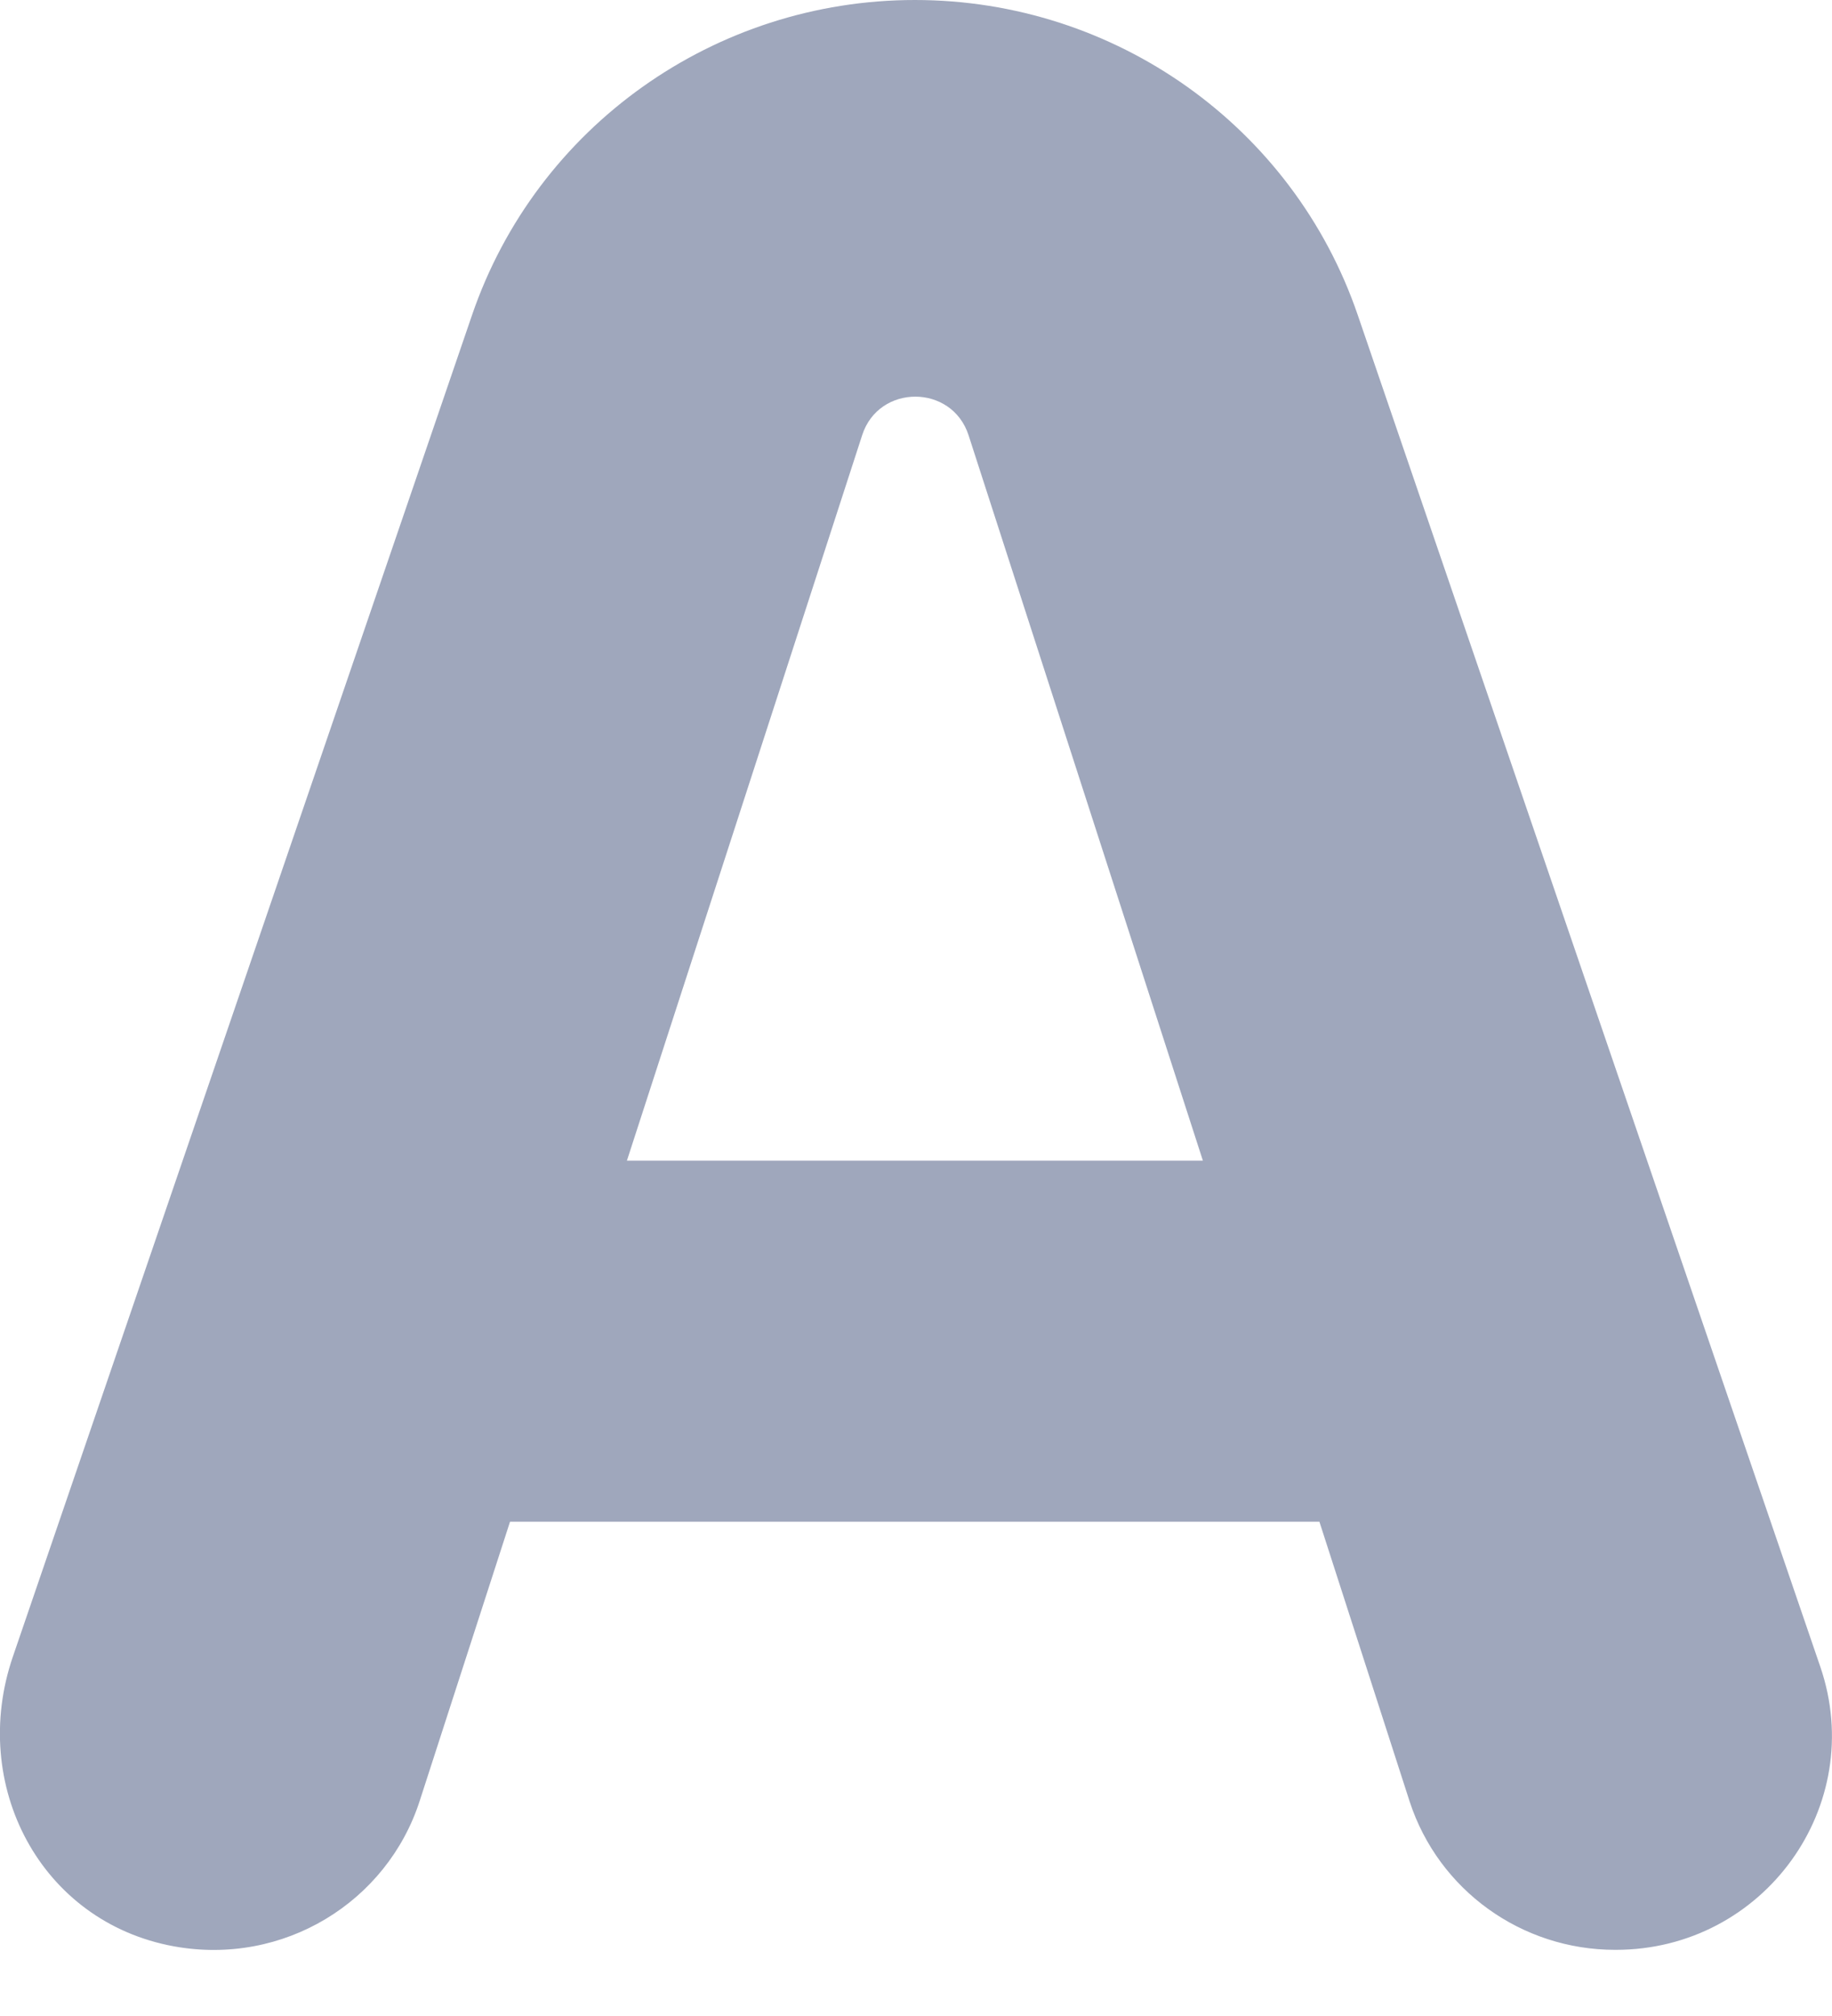 <svg width="10" height="11" viewBox="0 0 10 11" fill="none" xmlns="http://www.w3.org/2000/svg">
<path fill-rule="evenodd" clip-rule="evenodd" d="M3.422 6.333L4.706 2.375C4.796 2.094 5.196 2.094 5.287 2.375L6.566 6.333H3.422ZM7.411 1.718C7.059 0.691 6.088 0 4.994 0C3.901 0 2.929 0.691 2.577 1.718L0.07 9.04C-0.169 9.738 0.219 10.487 0.95 10.62C1.548 10.728 2.113 10.378 2.291 9.826L2.784 8.303H7.202L7.695 9.831C7.853 10.313 8.305 10.639 8.816 10.639H8.82C9.628 10.639 10.196 9.852 9.936 9.094L7.411 1.718Z" fill="#9FA7BC"/>
</svg>
